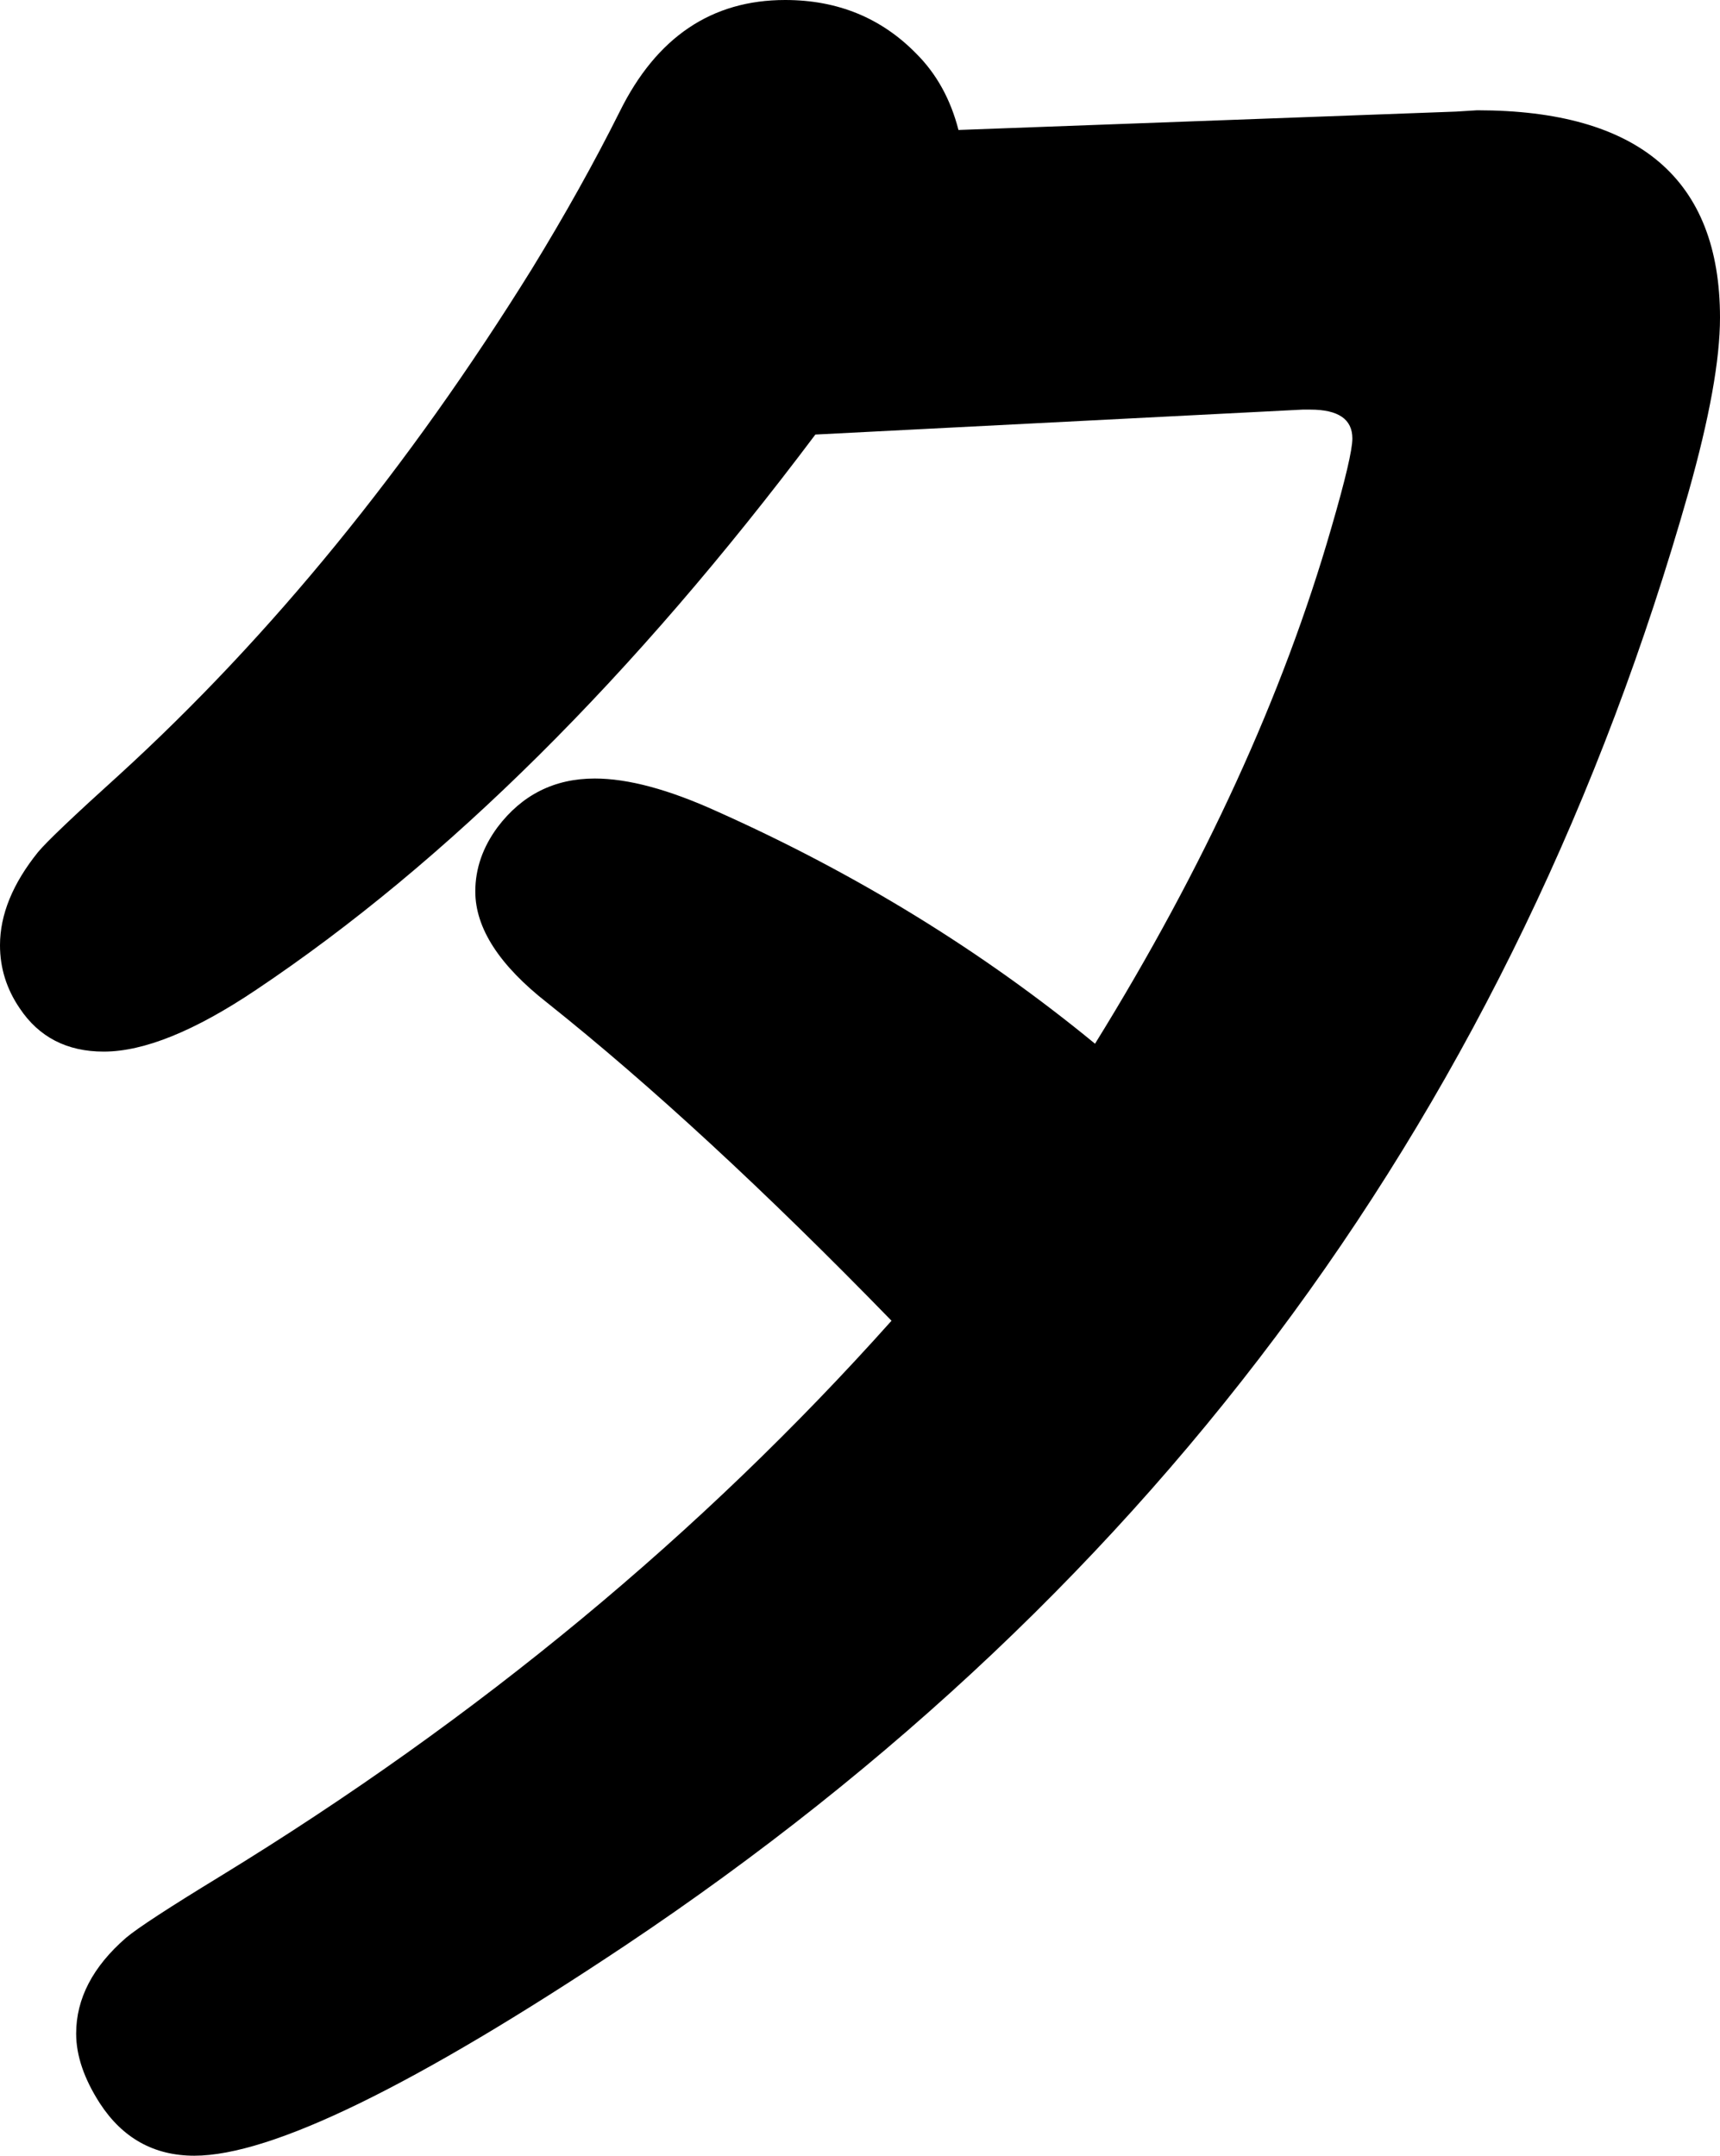 <svg xmlns="http://www.w3.org/2000/svg" viewBox="-10 0 1310 1642" width="1310" height="1642"><path d="m720 99 379-14 16-1q185 0 185 158 0 48-24 133-198 698-810 1107-240 160-328 160-46 0-72-40-18-28-18-53 0-40 38-73 13-11 72-47 294-180 511-423-144-148-262-242-55-43-55-85 0-26 17-49 28-37 74-37 38 0 93 25 159 71 288 177 125-202 180-393 16-55 16-68 0-22-32-22h-6l-371 19Q403 608 185 754q-70 47-116 47-42 0-64-33-15-22-15-48 0-35 29-71 10-12 62-59 173-158 314-385 38-62 67-120Q504 0 588 0q60 0 100 41 23 23 32 58z" style="fill:currentColor"/></svg>